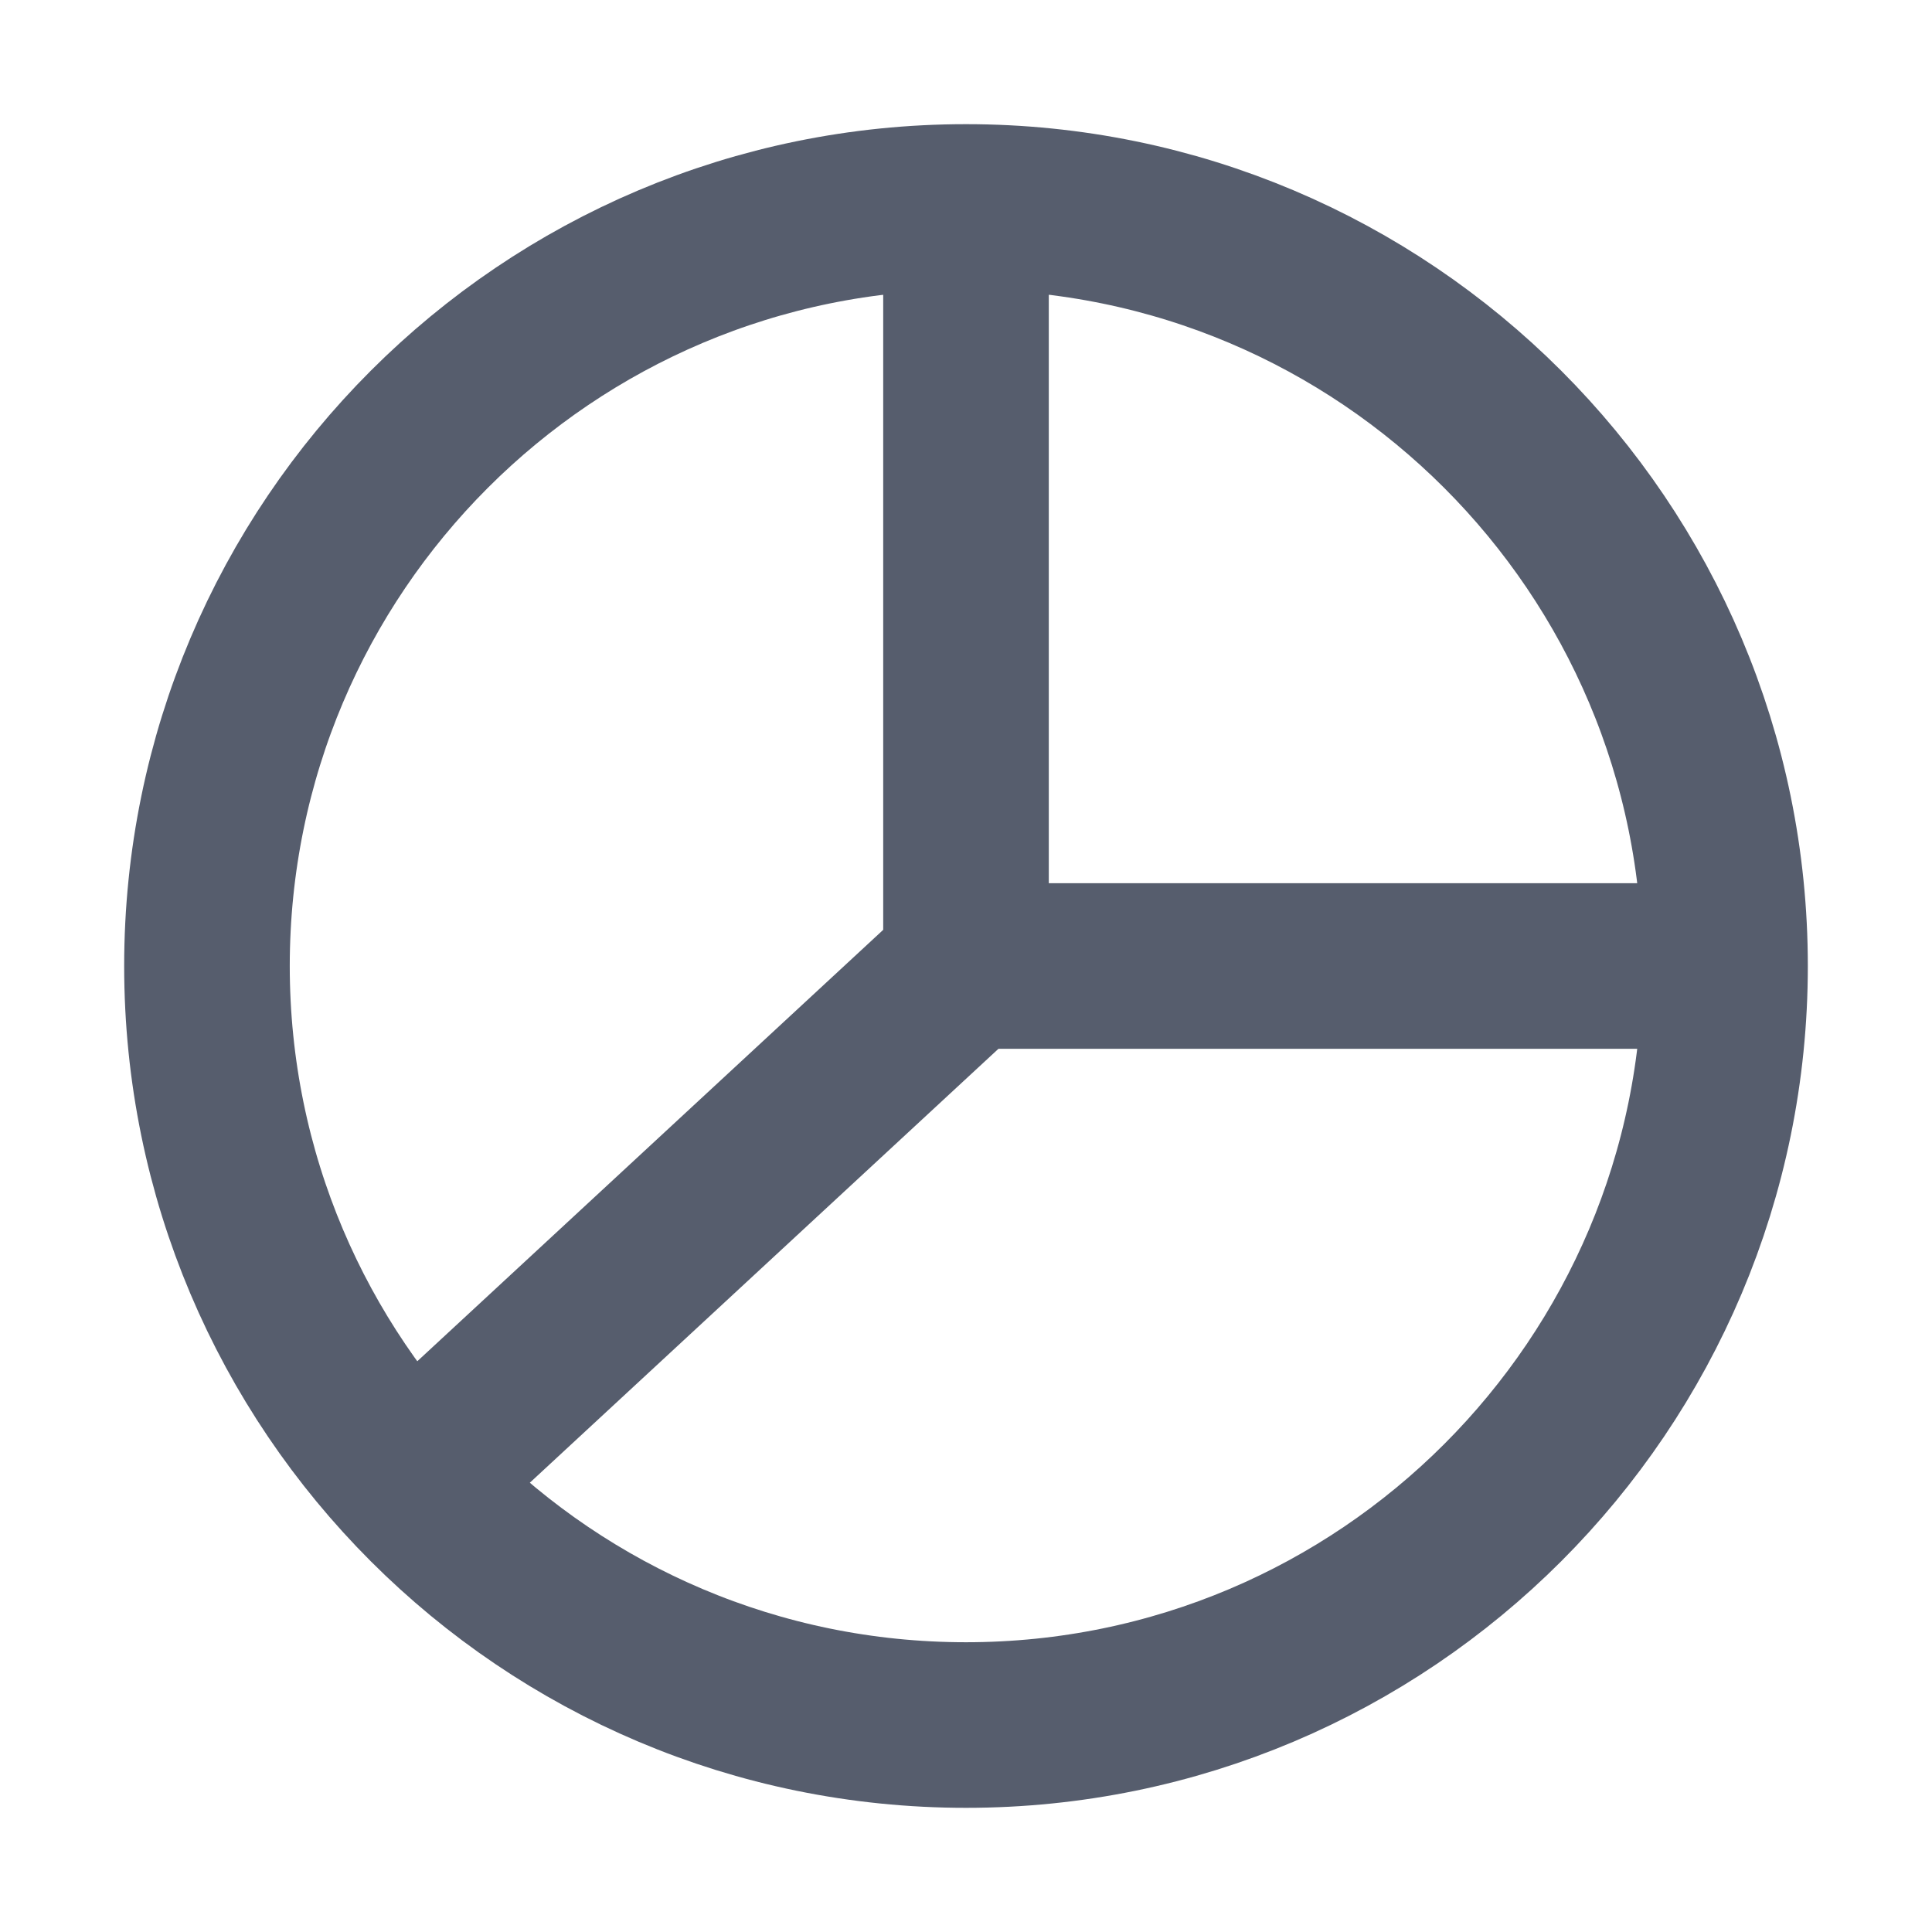 <svg preserveAspectRatio="none" width="24" height="24" viewBox="0 0 24 24" fill="none" xmlns="http://www.w3.org/2000/svg">
<path d="M12 2.571L12 12L21.429 12" stroke="#565D6D" stroke-width="2.057" stroke-miterlimit="10"/>
<path d="M12 12L5.057 18.429" stroke="#565D6D" stroke-width="2.057" stroke-miterlimit="10"/>
<path d="M12 21.429C17.207 21.429 21.429 17.207 21.429 12C21.429 6.793 17.207 2.571 12 2.571C6.793 2.571 2.571 6.793 2.571 12C2.571 17.207 6.793 21.429 12 21.429Z" stroke="#565D6D" stroke-width="2.057" stroke-miterlimit="10" stroke-linecap="square"/>
</svg>
